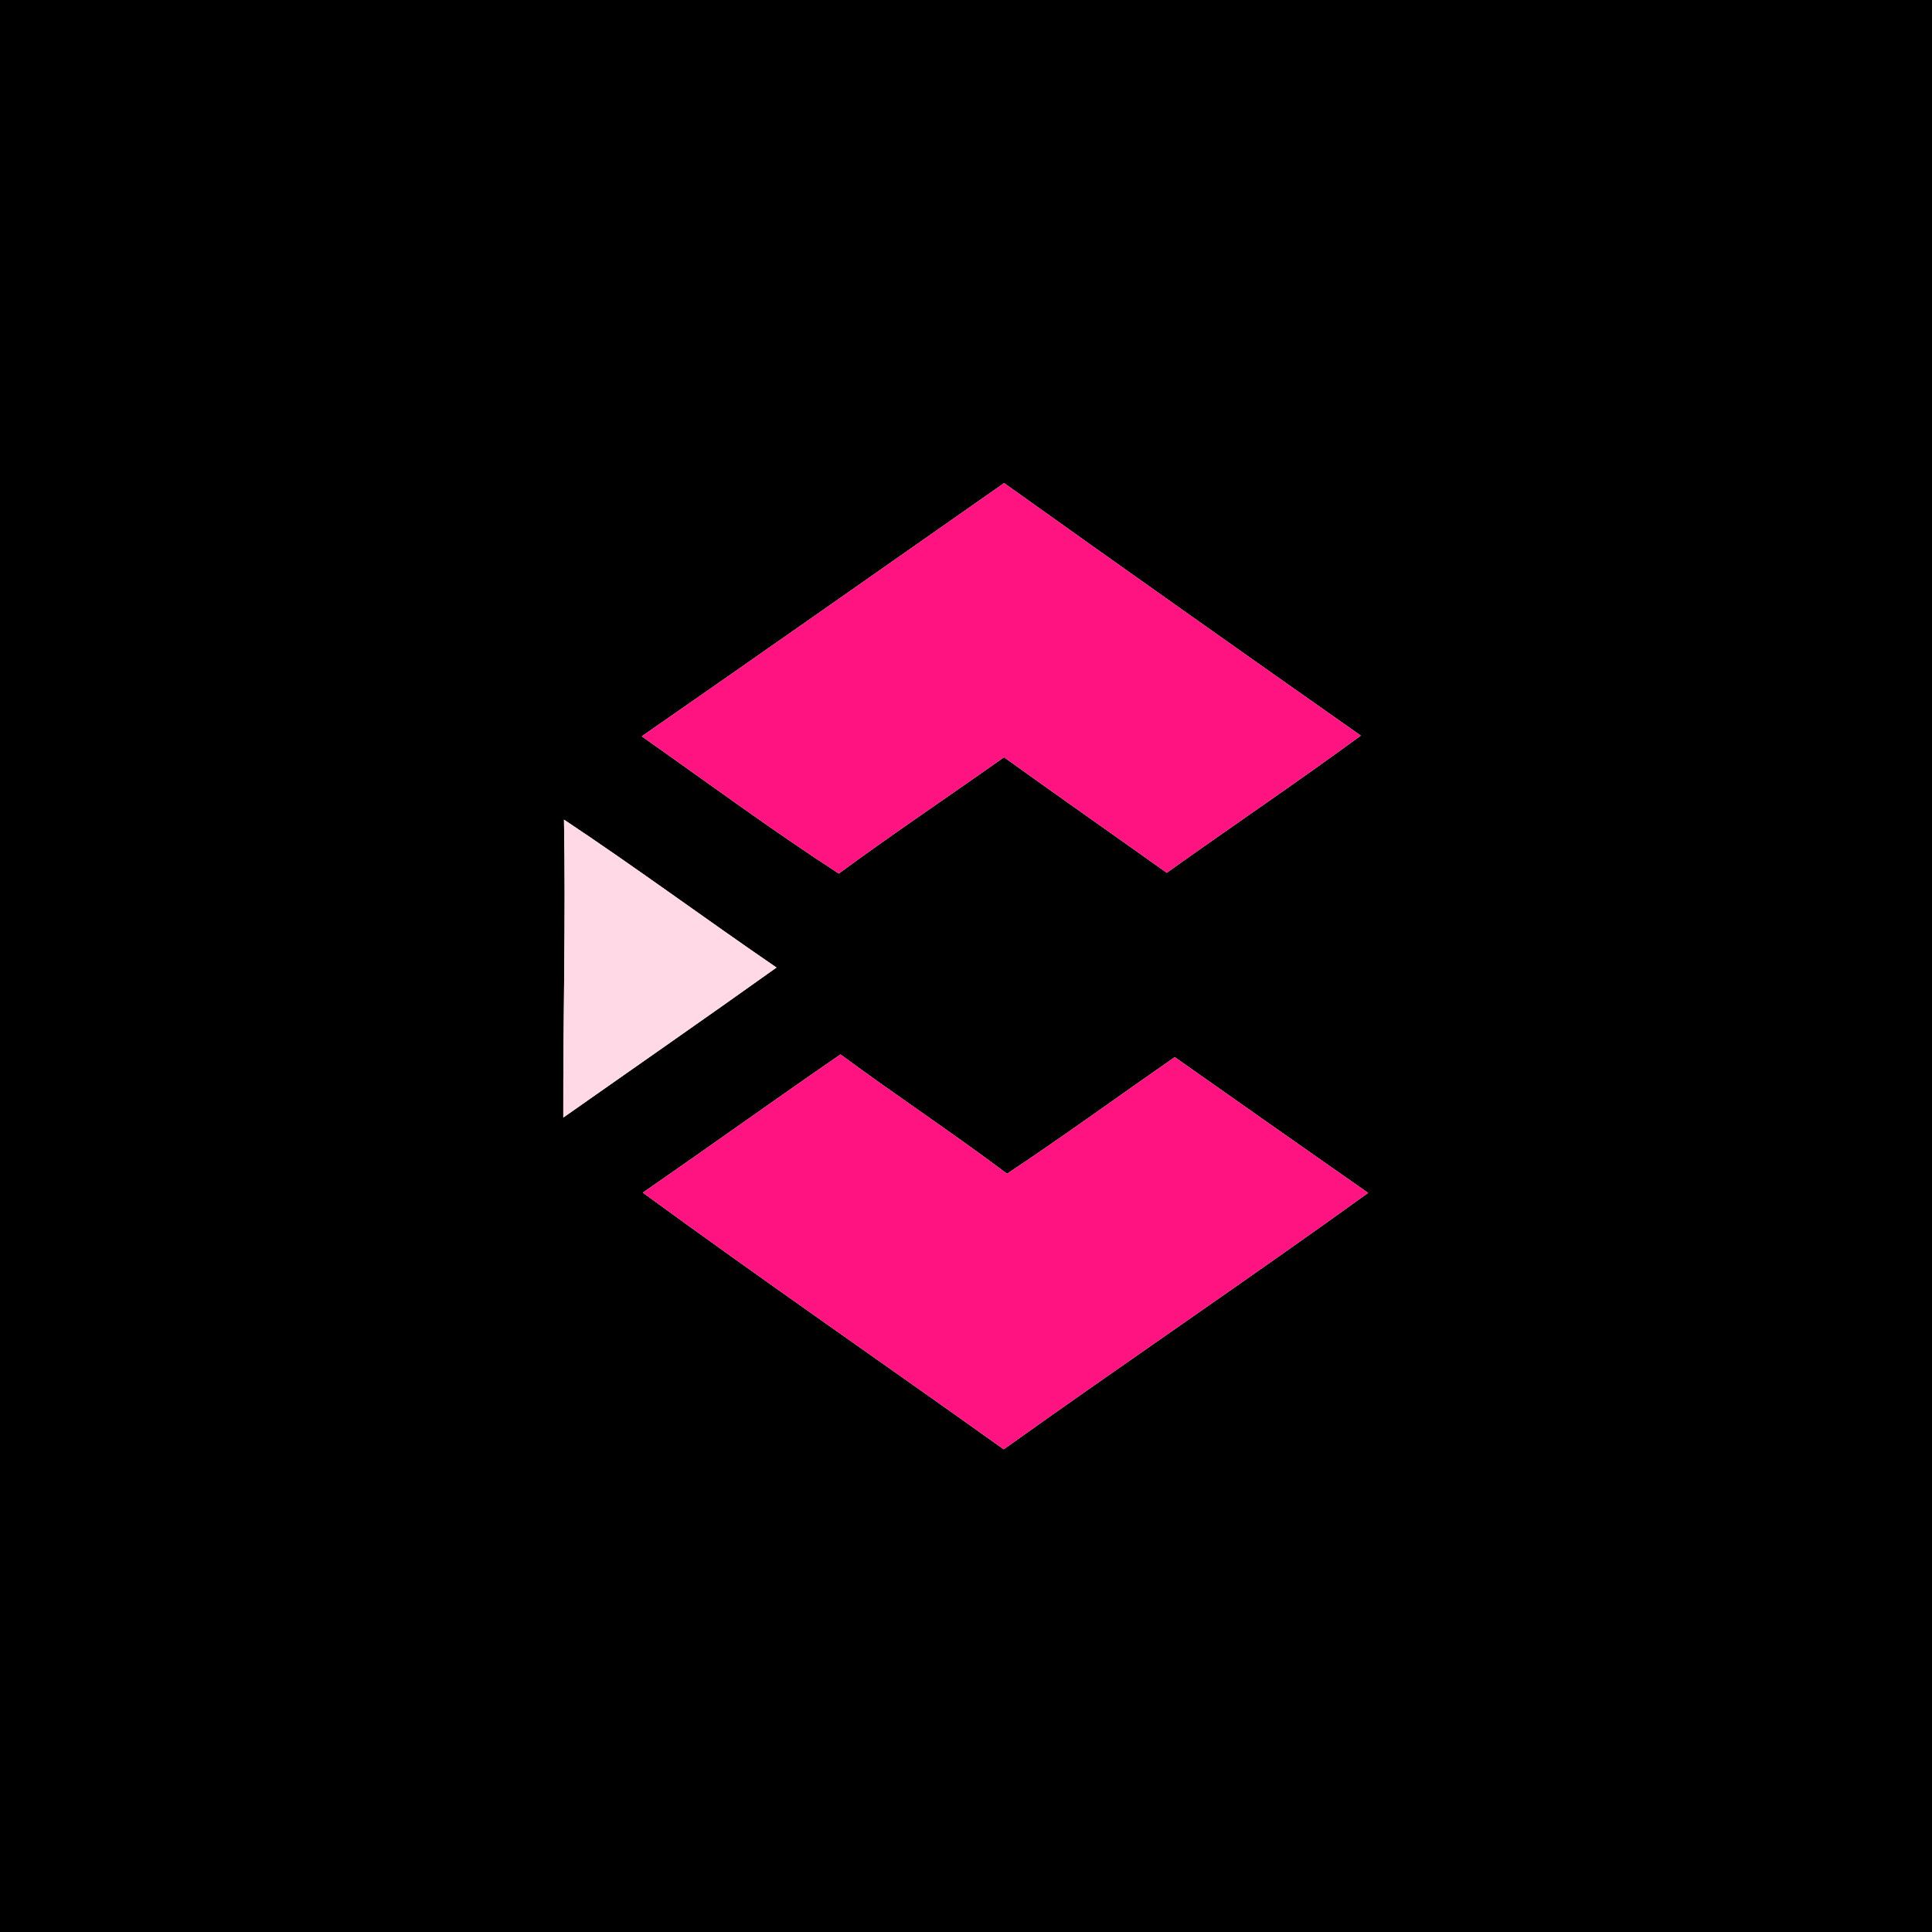 <?xml version="1.0" encoding="UTF-8" ?>
<!DOCTYPE svg PUBLIC "-//W3C//DTD SVG 1.1//EN" "http://www.w3.org/Graphics/SVG/1.1/DTD/svg11.dtd">
<svg width="250pt" height="250pt" viewBox="0 0 250 250" version="1.1" xmlns="http://www.w3.org/2000/svg">
<g id="#000000ff">
<path fill="#000000" opacity="1.00" d=" M 0.00 0.00 L 250.00 0.00 L 250.00 250.00 L 0.00 250.00 L 0.00 0.00 M 83.04 95.28 C 91.51 101.24 99.86 107.41 108.54 113.04 C 115.56 107.88 122.80 103.02 129.92 97.99 C 136.91 103.01 143.97 107.95 150.98 112.94 C 159.32 106.98 167.82 101.25 176.09 95.19 C 160.66 84.35 145.27 73.46 129.93 62.51 C 114.31 73.44 98.71 84.41 83.04 95.28 M 72.98 106.06 C 73.22 118.91 72.86 131.76 72.89 144.61 C 82.09 138.14 91.33 131.73 100.48 125.20 C 91.26 118.89 82.28 112.24 72.98 106.06 M 83.18 154.33 C 98.60 165.59 114.33 176.44 129.88 187.54 C 145.52 176.37 161.45 165.60 177.04 154.36 C 168.68 148.53 160.35 142.66 152.01 136.79 C 144.78 141.81 137.65 147.01 130.31 151.88 C 123.25 146.57 115.86 141.69 108.76 136.44 C 100.19 142.34 91.74 148.41 83.18 154.33 Z" />
</g>
<g id="#fe1381ff">
<path fill="#fe1381" opacity="1.00" d=" M 83.04 95.28 C 98.71 84.41 114.31 73.44 129.93 62.51 C 145.27 73.46 160.66 84.35 176.09 95.19 C 167.82 101.25 159.32 106.98 150.98 112.94 C 143.97 107.95 136.91 103.01 129.92 97.99 C 122.80 103.02 115.56 107.88 108.54 113.04 C 99.86 107.41 91.51 101.24 83.04 95.28 Z" />
<path fill="#fe1381" opacity="1.00" d=" M 83.18 154.33 C 91.74 148.41 100.19 142.34 108.76 136.44 C 115.86 141.69 123.25 146.57 130.31 151.88 C 137.65 147.01 144.78 141.81 152.01 136.79 C 160.35 142.66 168.68 148.53 177.04 154.36 C 161.45 165.60 145.52 176.37 129.88 187.54 C 114.33 176.44 98.60 165.59 83.18 154.33 Z" />
</g>
<g id="#ffd9e6ff">
<path fill="#ffd9e6" opacity="1.00" d=" M 72.98 106.06 C 82.28 112.24 91.26 118.89 100.48 125.20 C 91.33 131.73 82.09 138.14 72.89 144.61 C 72.86 131.76 73.22 118.91 72.98 106.06 Z" />
</g>
</svg>
